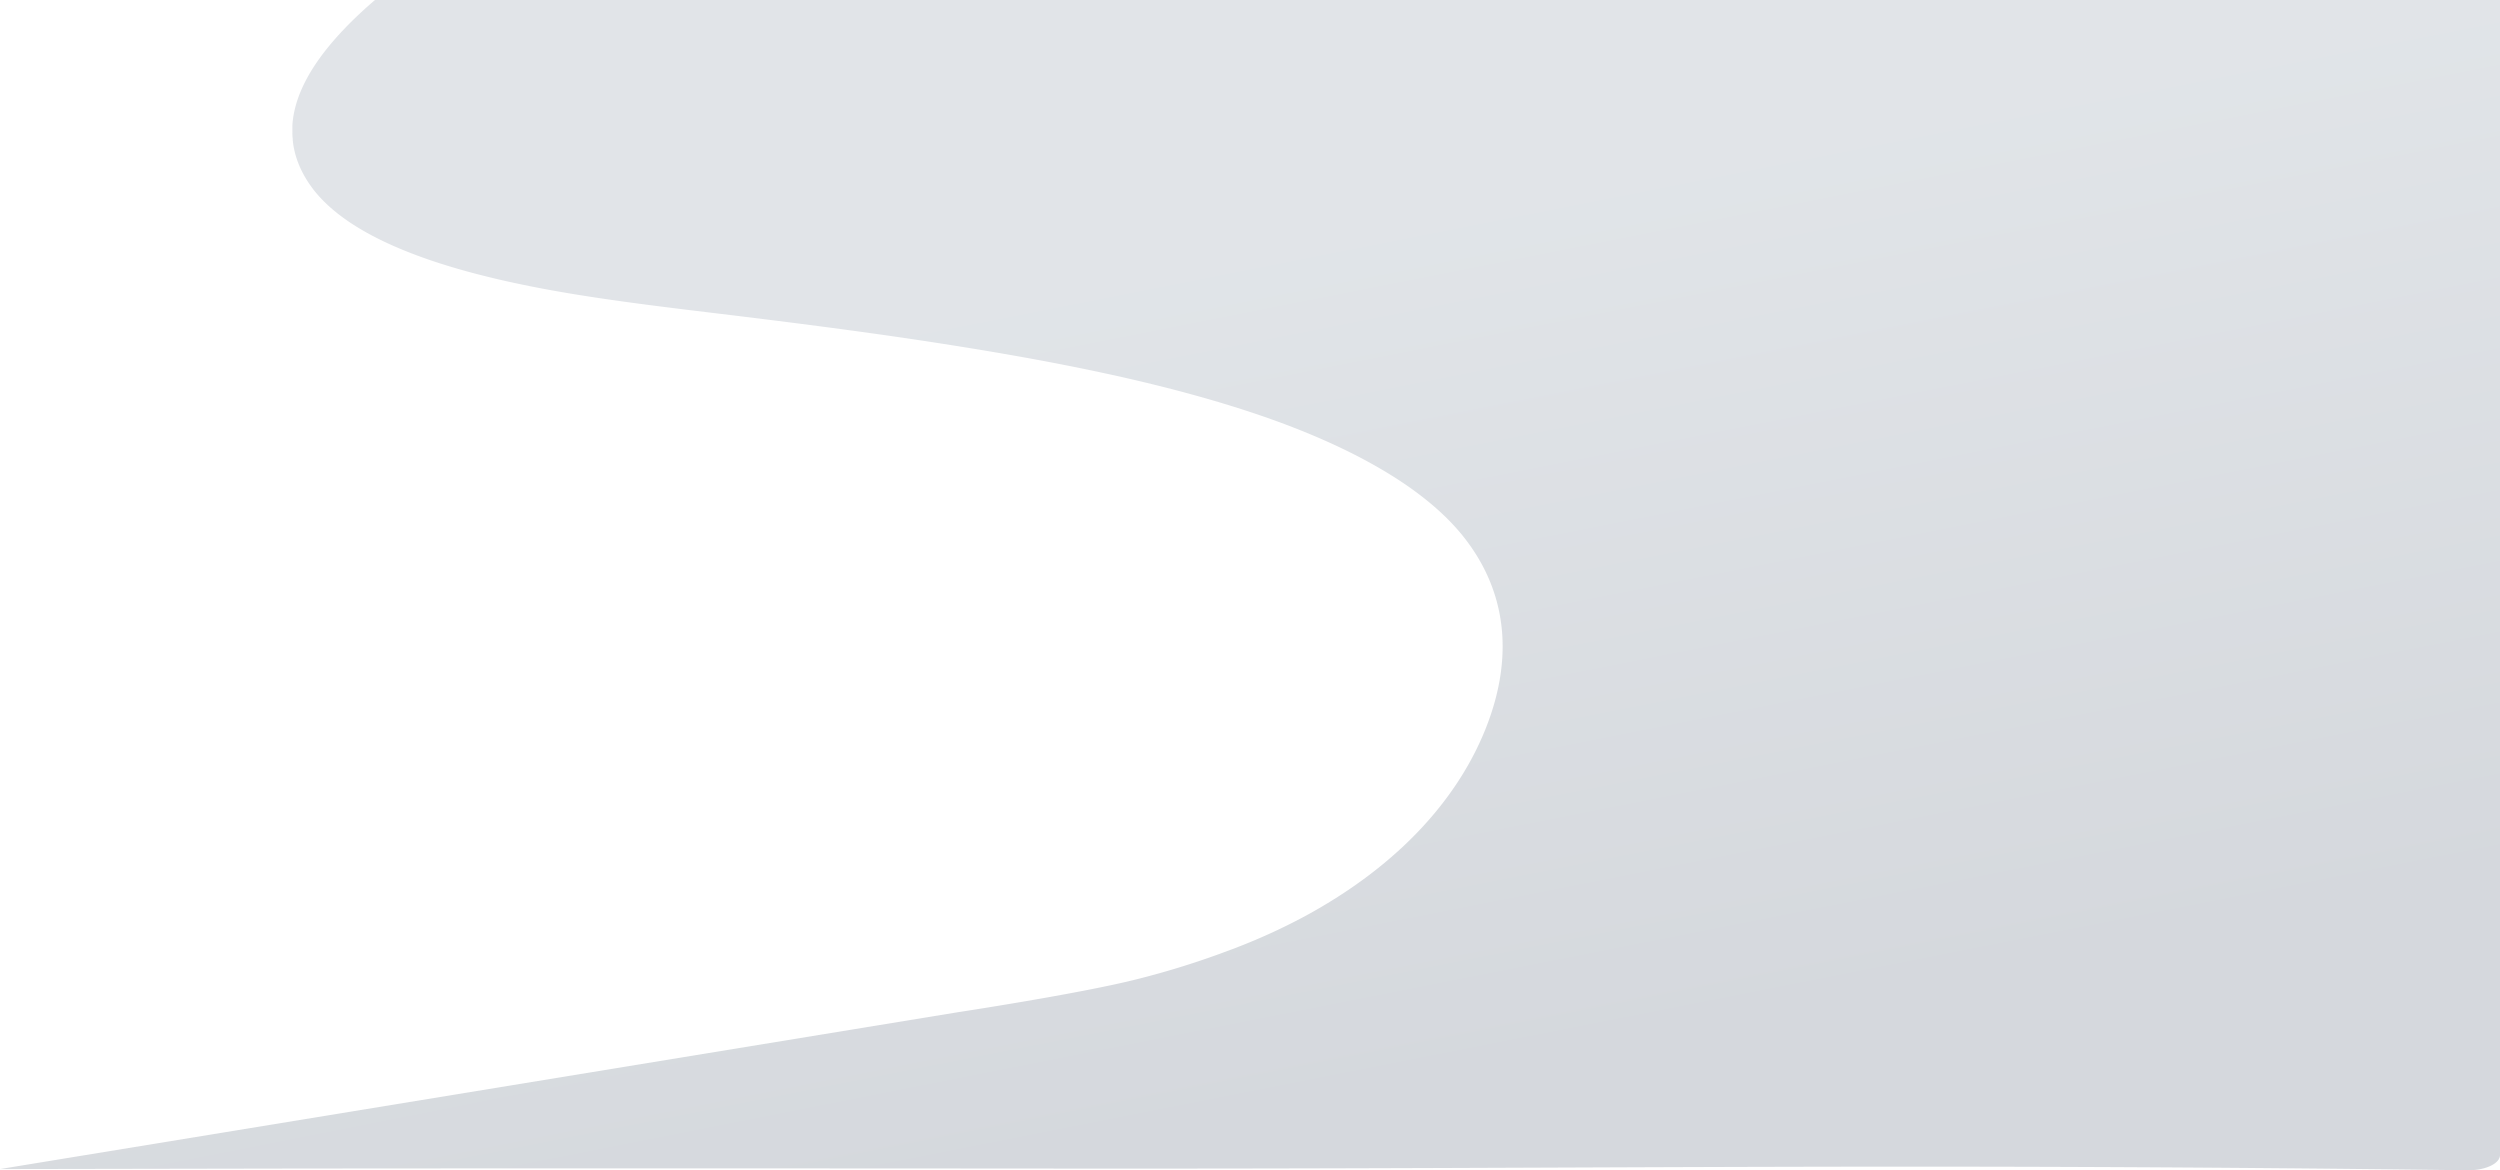 <svg xmlns="http://www.w3.org/2000/svg" xmlns:xlink="http://www.w3.org/1999/xlink" width="1025.396" height="480" viewBox="0 0 1025.396 480">
  <defs>
    <linearGradient id="linear-gradient" x1="0.627" y1="0.17" x2="0.889" y2="0.785" gradientUnits="objectBoundingBox">
      <stop offset="0" stop-color="#67798c"/>
      <stop offset="1" stop-color="#2d3d55"/>
    </linearGradient>
  </defs>
  <path id="Path_4" data-name="Path 4" d="M1384.63,58.11H526.036c-18.412,15.858-32.656,33.4-33.854,51.277v3.089a15.014,15.014,0,0,0,.13,2.414v.475c.595,6.878,3.37,13.672,8.229,20.148,17.995,23.6,63.412,36.369,110.834,43.848,24.557,3.877,49.818,6.6,74.818,9.73,24.349,3.052,48.646,6.253,72.578,10.005,45.677,7.129,91.146,15.971,130.495,29.428,36.953,12.669,67.344,29.49,83.49,50.026,19.453,24.8,19.141,52.59,8.88,78.353-11.042,27.764-34.479,55.379-73.724,76.765a245.159,245.159,0,0,1-27.786,12.819c-.833.337-1.667.675-2.6,1s-.964.363-1.458.538a343.369,343.369,0,0,1-37.188,11.644c-23.46,5.982-74.115,13.67-74.115,13.67L372.254,537.614l111.9-.2s103.489-.173,328.607,0,337.853-2.281,571.868.692c7.191,0,13.021-2.8,13.021-6.253V58.11H1384.63Z" transform="translate(-372.254 -58.11)" opacity="0.2" fill="url(#linear-gradient)"/>
</svg>
